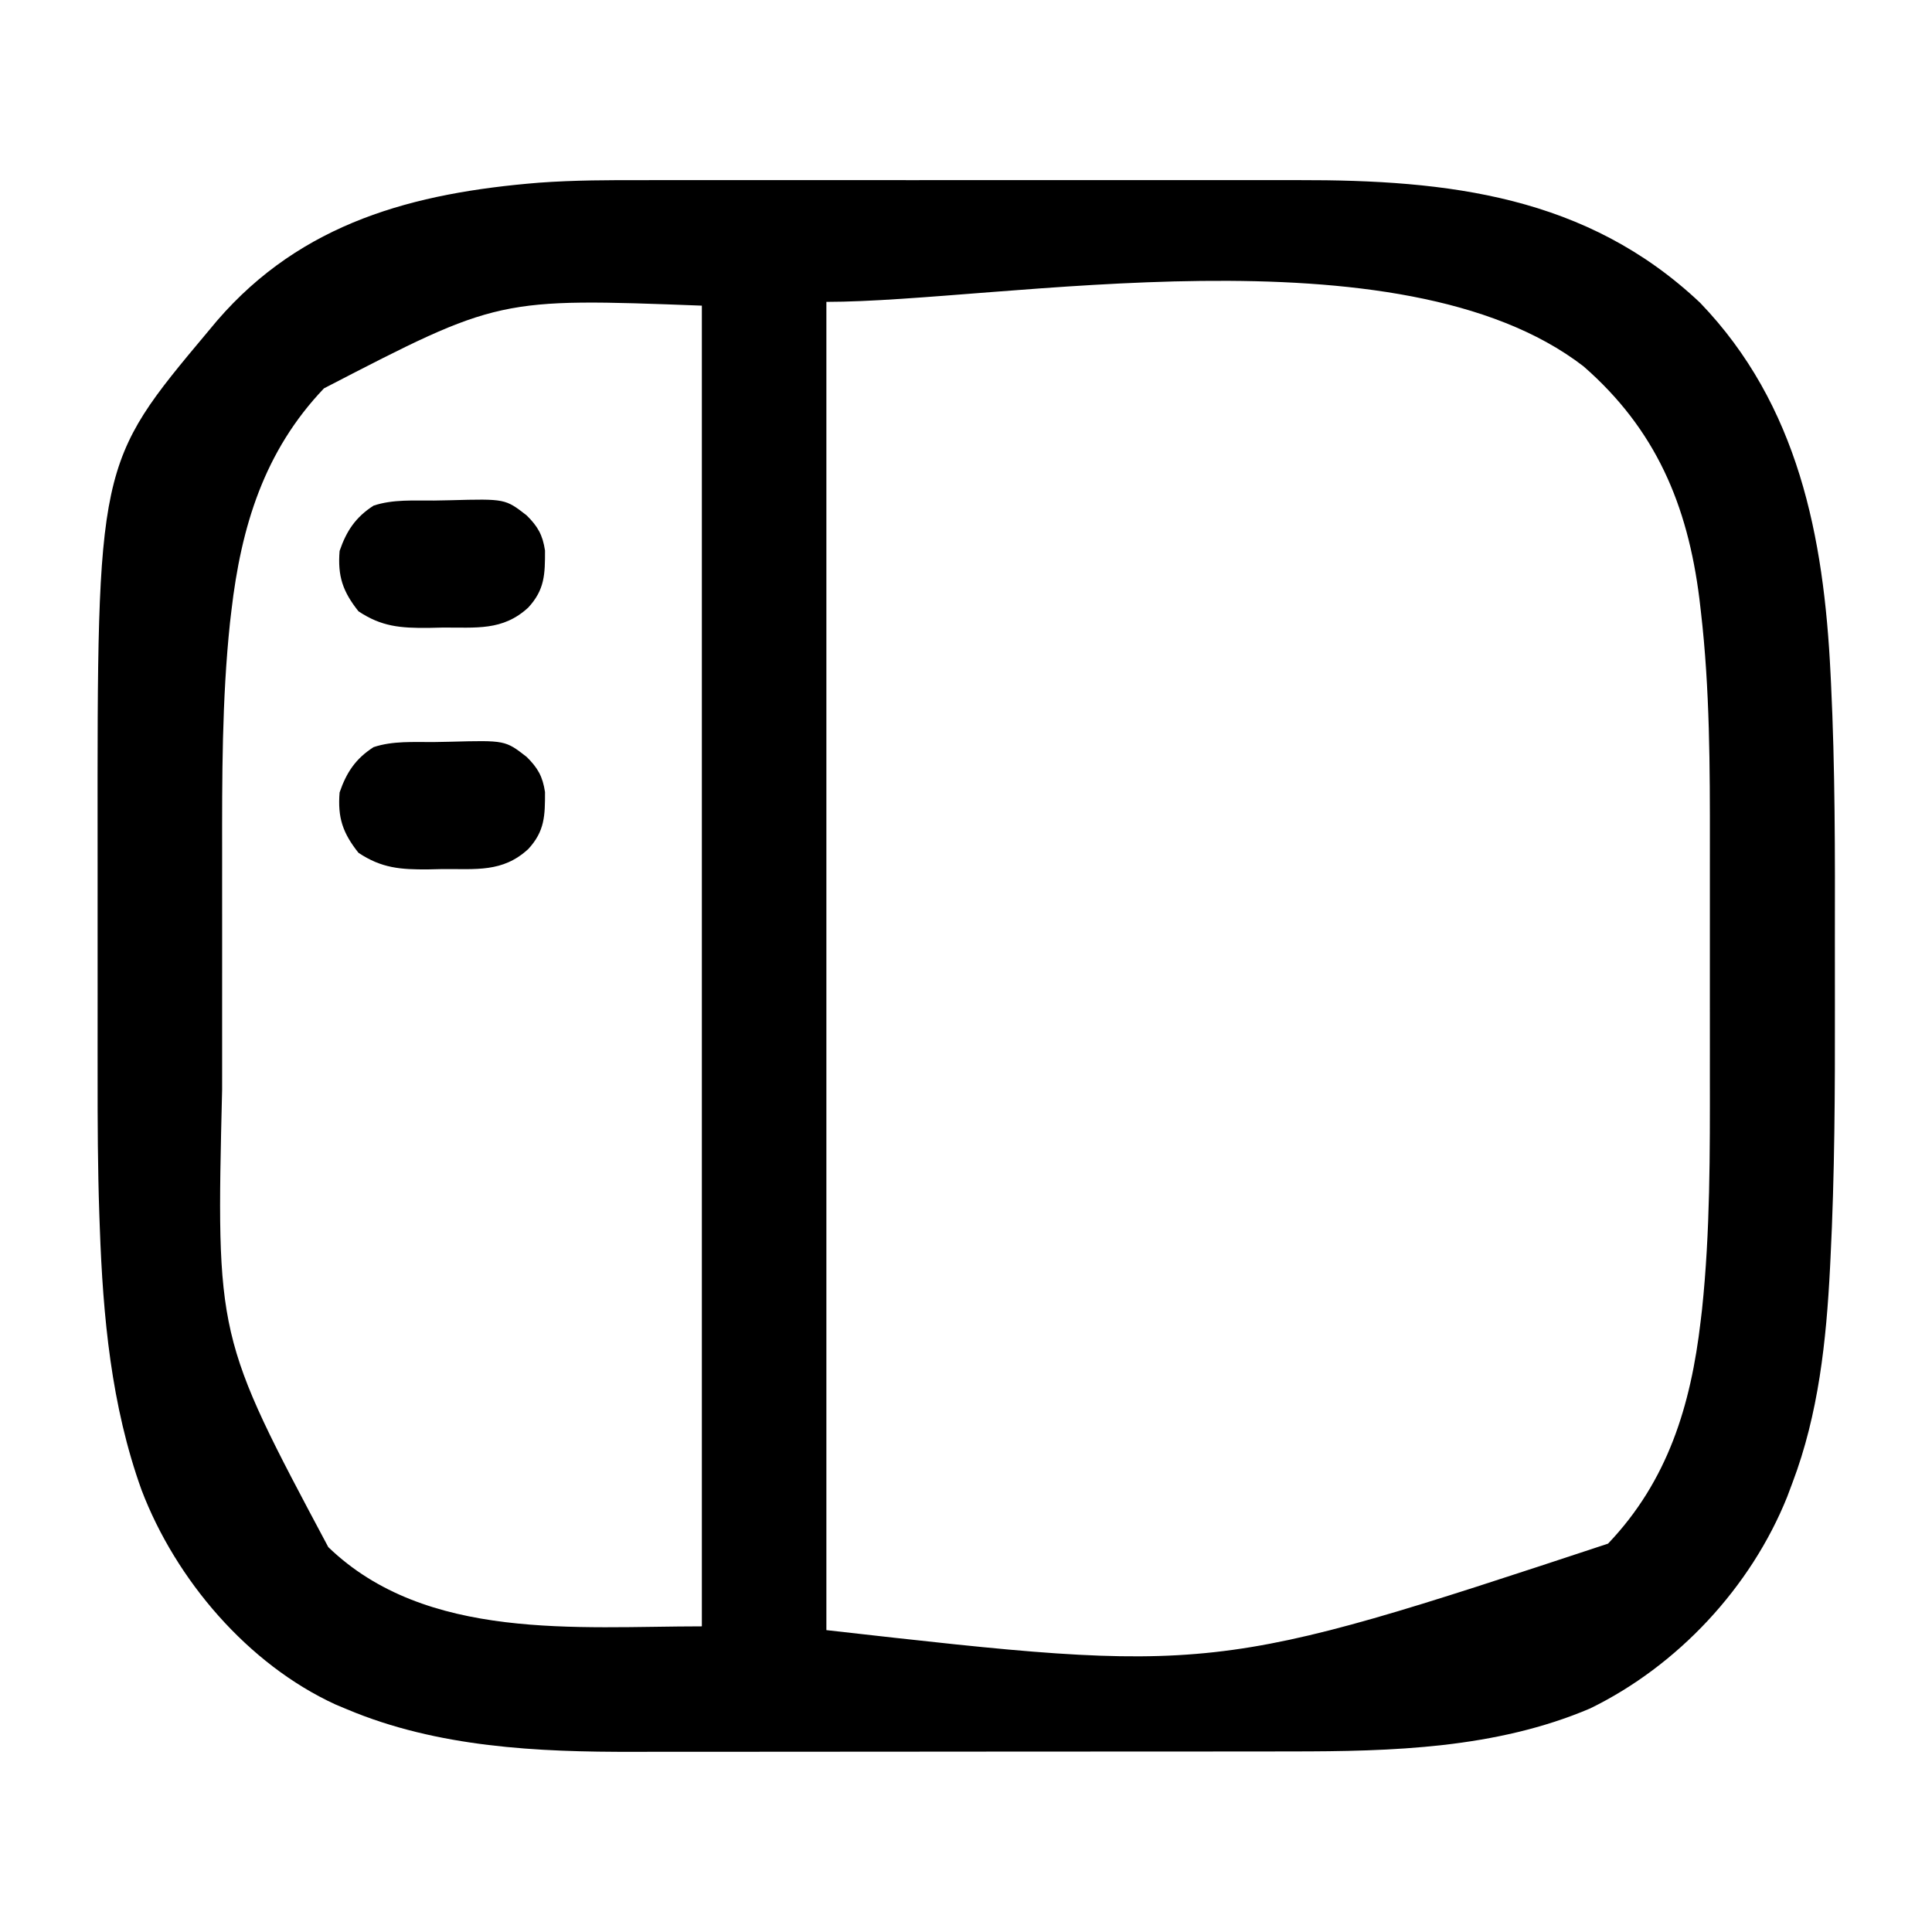 <?xml version="1.0" encoding="UTF-8"?>
<svg version="1.1" xmlns="http://www.w3.org/2000/svg" width="512" height="512">
<path d="M0 0 C2.074 -0.003 4.149 -0.006 6.223 -0.011 C11.781 -0.02 17.339 -0.016 22.897 -0.01 C28.761 -0.005 34.625 -0.01 40.489 -0.013 C50.33 -0.016 60.171 -0.012 70.012 -0.002 C81.329 0.009 92.646 0.005 103.963 -0.006 C113.744 -0.015 123.526 -0.016 133.308 -0.011 C139.121 -0.008 144.935 -0.007 150.749 -0.014 C156.219 -0.02 161.689 -0.015 167.159 -0.004 C169.145 -0.001 171.132 -0.002 173.119 -0.007 C212.958 -0.088 249.619 4.137 279.672 32.509 C305.678 59.572 312.458 94.472 314.219 130.759 C314.261 131.598 314.302 132.437 314.346 133.302 C315.441 155.882 315.413 178.475 315.37 201.076 C315.359 207.059 315.366 213.041 315.377 219.024 C315.413 241.296 315.328 263.541 314.207 285.79 C314.167 286.592 314.128 287.395 314.087 288.221 C313.096 307.63 311.047 326.975 304.109 345.259 C303.657 346.465 303.204 347.672 302.738 348.915 C293.118 372.899 273.731 393.683 250.516 405.013 C225.584 415.641 197.936 416.412 171.24 416.404 C169.167 416.407 167.094 416.41 165.021 416.414 C159.426 416.423 153.83 416.425 148.234 416.426 C144.726 416.427 141.218 416.429 137.71 416.432 C125.435 416.441 113.161 416.445 100.886 416.444 C89.503 416.443 78.119 416.454 66.736 416.47 C56.916 416.483 47.097 416.488 37.277 416.488 C31.433 416.487 25.589 416.49 19.745 416.501 C14.238 416.511 8.732 416.51 3.225 416.503 C1.223 416.502 -0.778 416.505 -2.779 416.511 C-28.464 416.584 -54.926 415.343 -78.891 405.259 C-79.891 404.841 -80.891 404.423 -81.922 403.993 C-105.209 393.33 -124.328 370.878 -133.375 347.136 C-141.436 324.736 -143.597 301.202 -144.445 277.556 C-144.487 276.391 -144.529 275.227 -144.572 274.027 C-144.982 261.854 -145.036 249.688 -145.023 237.509 C-145.024 235.146 -145.025 232.783 -145.026 230.42 C-145.028 225.516 -145.026 220.612 -145.021 215.708 C-145.015 209.507 -145.019 203.305 -145.025 197.104 C-145.028 192.239 -145.027 187.374 -145.024 182.509 C-145.024 180.226 -145.025 177.943 -145.027 175.66 C-145.109 75.14 -145.109 75.14 -115.891 40.259 C-115.058 39.262 -114.225 38.266 -113.367 37.239 C-90.895 11.19 -61.288 3.37 -28.066 0.675 C-18.713 -0.008 -9.373 -0.021 0 0 Z M48.109 32.259 C48.109 148.419 48.109 264.579 48.109 384.259 C150.711 395.856 150.711 395.856 255.254 361.341 C271.102 344.729 277.192 324.734 279.797 302.384 C279.976 300.873 279.976 300.873 280.159 299.333 C282.342 278.67 282.264 257.763 282.242 237.009 C282.243 234.687 282.244 232.365 282.245 230.043 C282.247 225.223 282.244 220.403 282.24 215.583 C282.234 209.486 282.237 203.389 282.243 197.291 C282.247 192.511 282.246 187.73 282.243 182.949 C282.243 180.704 282.243 178.459 282.246 176.214 C282.263 155.608 282.243 134.815 279.859 114.321 C279.665 112.652 279.665 112.652 279.468 110.949 C276.346 86.029 267.9 66.032 248.734 49.321 C199.972 11.77 94.17 32.259 48.109 32.259 Z M-85.035 55.177 C-100.902 71.808 -106.981 91.821 -109.578 114.196 C-109.698 115.212 -109.817 116.227 -109.94 117.273 C-112.093 137.709 -112.045 158.358 -112.023 178.884 C-112.024 181.254 -112.025 183.625 -112.026 185.996 C-112.028 190.92 -112.026 195.844 -112.021 200.769 C-112.015 207.004 -112.019 213.239 -112.025 219.474 C-112.028 224.356 -112.027 229.238 -112.024 234.12 C-112.024 236.416 -112.025 238.712 -112.027 241.008 C-113.603 306.511 -113.603 306.511 -83.891 362.259 C-57.958 387.288 -17.771 383.259 15.109 383.259 C15.109 267.759 15.109 152.259 15.109 33.259 C-38.764 31.224 -38.764 31.224 -85.035 55.177 Z " fill="#000000" transform="translate(170.891,47.741)"/>
<path d="M0 0 C1.429 -0.017 2.857 -0.044 4.285 -0.082 C18.867 -0.471 18.867 -0.471 24.546 3.941 C27.504 6.871 28.787 9.132 29.402 13.252 C29.41 19.439 29.368 23.594 24.969 28.35 C18.182 34.627 11.062 33.595 2.219 33.663 C0.968 33.692 -0.282 33.721 -1.571 33.75 C-8.879 33.801 -13.888 33.441 -20.031 29.35 C-24.201 24.112 -25.579 20.027 -25.031 13.35 C-23.222 8.078 -20.797 4.405 -16.031 1.35 C-10.881 -0.367 -5.392 0.046 0 0 Z " fill="#000000" transform="translate(115.031,196.65)"/>
<path d="M0 0 C1.429 -0.017 2.857 -0.044 4.285 -0.082 C18.867 -0.471 18.867 -0.471 24.546 3.941 C27.504 6.871 28.787 9.132 29.402 13.252 C29.41 19.439 29.368 23.594 24.969 28.35 C18.182 34.627 11.062 33.595 2.219 33.663 C0.968 33.692 -0.282 33.721 -1.571 33.75 C-8.879 33.801 -13.888 33.441 -20.031 29.35 C-24.201 24.112 -25.579 20.027 -25.031 13.35 C-23.222 8.078 -20.797 4.405 -16.031 1.35 C-10.881 -0.367 -5.392 0.046 0 0 Z " fill="#000000" transform="translate(115.031,132.65)"/>
</svg>
